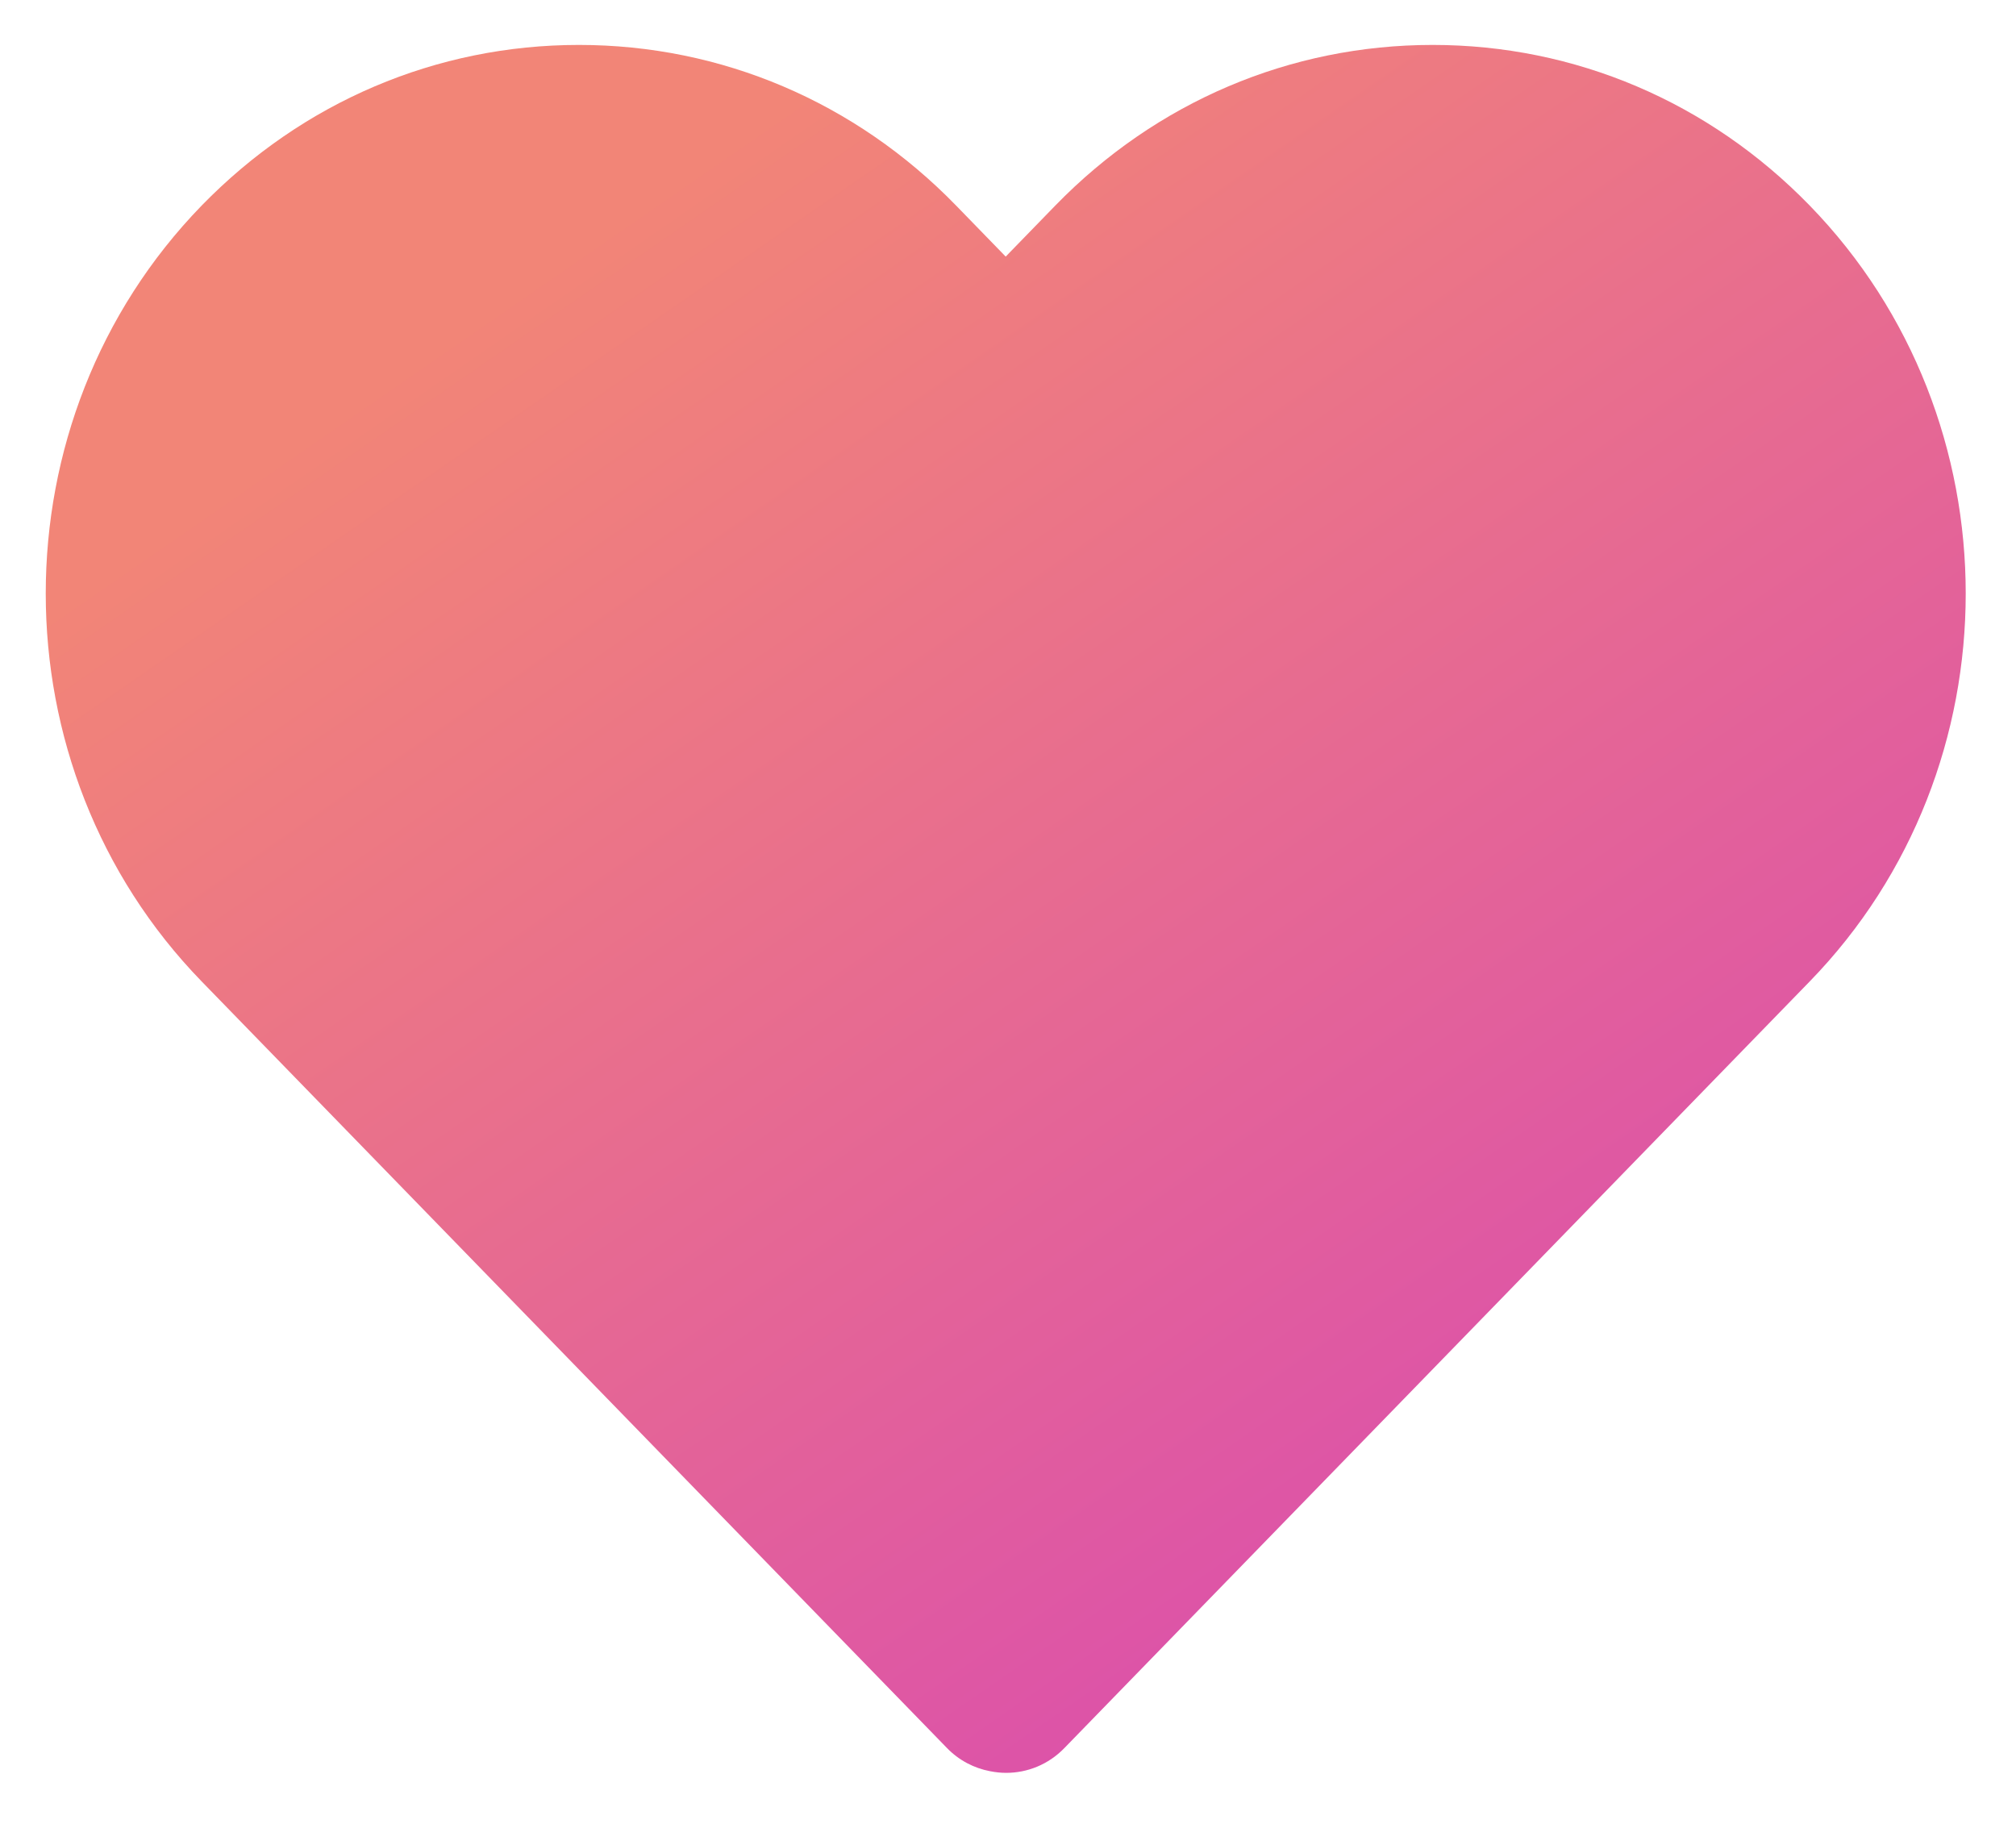 <?xml version="1.0" encoding="UTF-8"?>
<svg width="21px" height="19px" viewBox="0 0 21 19" version="1.1" xmlns="http://www.w3.org/2000/svg" xmlns:xlink="http://www.w3.org/1999/xlink">
    <!-- Generator: Sketch 53.1 (72631) - https://sketchapp.com -->
    <title>icons/heart-fill</title>
    <desc>Created with Sketch.</desc>
    <defs>
        <linearGradient x1="90.933%" y1="94.19%" x2="25%" y2="14.171%" id="linearGradient-1">
            <stop stop-color="#D848B3" offset="1%"></stop>
            <stop stop-color="#F28577" offset="100%"></stop>
        </linearGradient>
    </defs>
    <g id="icons/heart-fill" stroke="none" stroke-width="1" fill="none" fill-rule="evenodd">
        <g id="icons/heart-outline" fill="url(#linearGradient-1)">
            <path d="M18.851,2.141 C17.802,1.062 16.407,0.468 14.923,0.468 C13.438,0.468 12.043,1.062 10.993,2.141 L10.476,2.673 L9.959,2.141 C8.91,1.062 7.514,0.468 6.03,0.468 C4.546,0.468 3.151,1.062 2.101,2.141 C-0.065,4.37 -0.065,7.996 2.101,10.224 L9.864,18.209 C9.991,18.34 10.149,18.42 10.314,18.451 C10.37,18.462 10.425,18.468 10.481,18.468 C10.701,18.468 10.921,18.382 11.088,18.209 L18.851,10.224 C21.018,7.996 21.018,4.37 18.851,2.141 Z" id="Path"></path>
        </g>
    </g>
</svg>